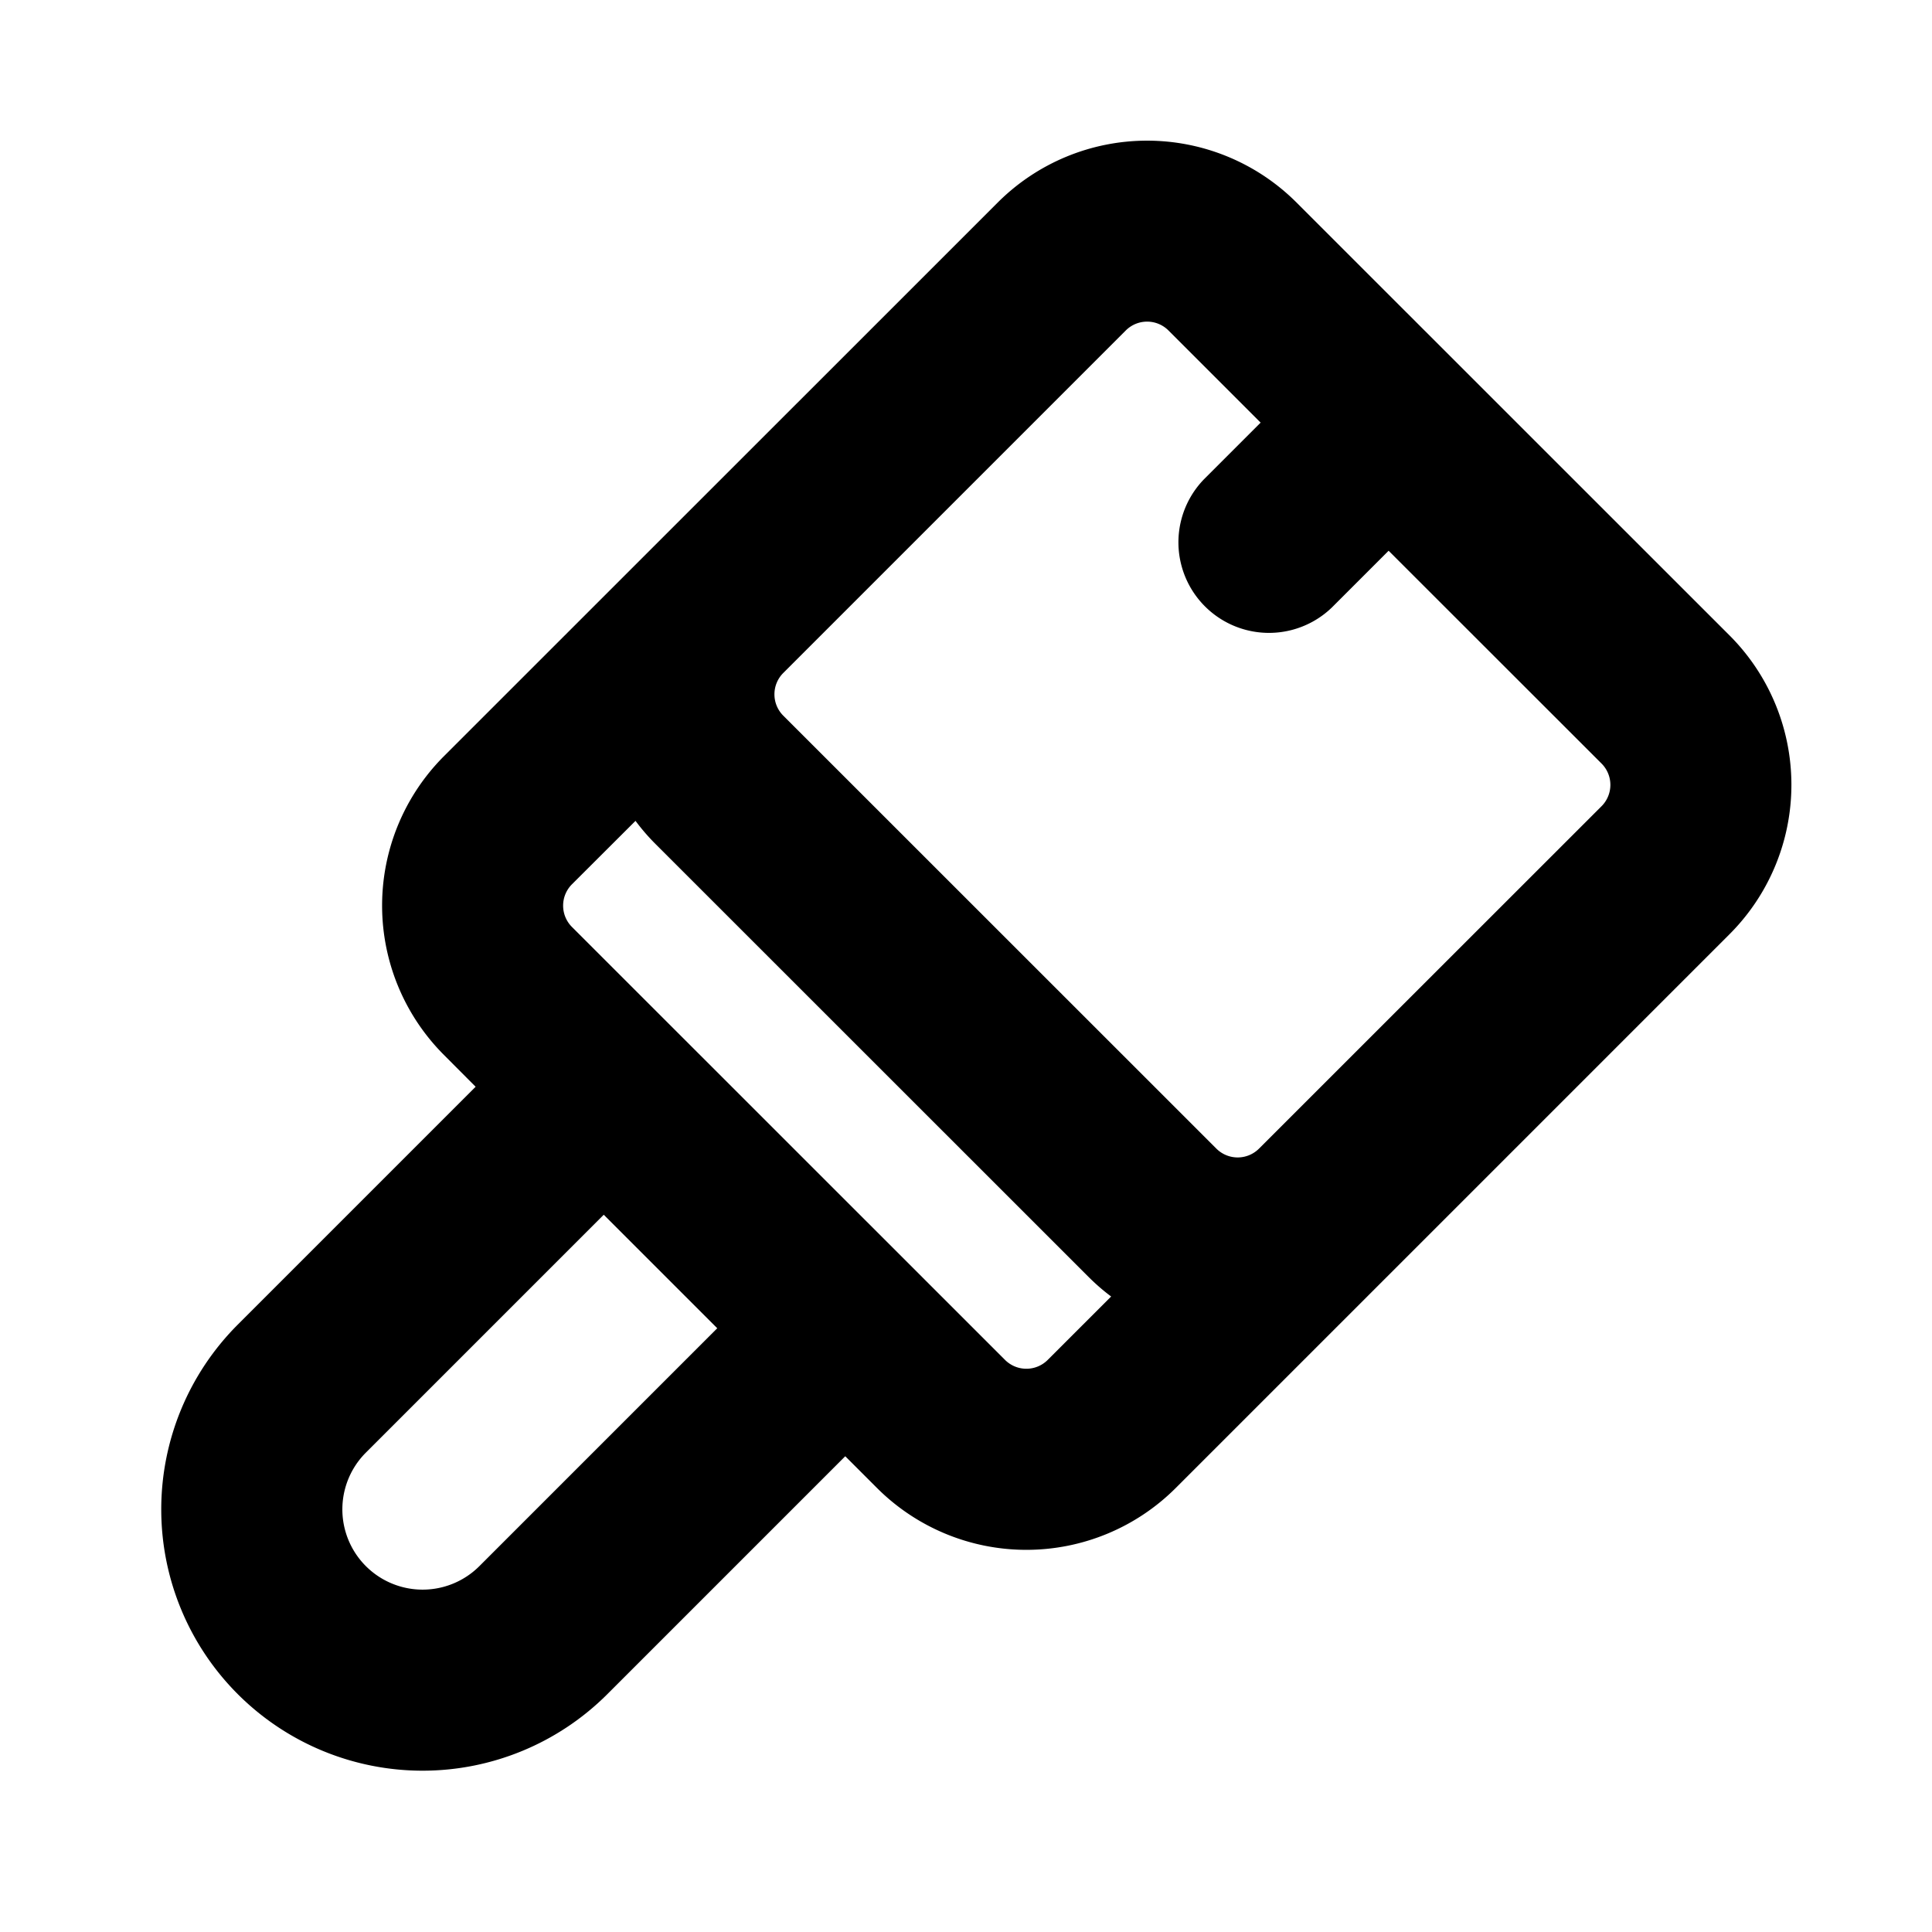 <svg xmlns="http://www.w3.org/2000/svg" viewBox="2 2 16 16"><path fill-rule="evenodd" d="M11.677 4.737a.25.25 0 0 0-.354 0l-2.836 2.836a.25.25 0 0 0 0 .354l3.586 3.585a.25.25 0 0 0 .353.001l2.837-2.836a.25.25 0 0 0 0-.354l-1.763-1.762-.47.47a.75.75 0 0 1-1.06-1.061l.47-.47-.763-.763Zm-1.414-1.06-4.586 4.585a1.75 1.75 0 0 0 0 2.475l.262.263-1.97 1.97a2.164 2.164 0 0 0 3.061 3.06l1.97-1.97.263.263a1.75 1.75 0 0 0 2.474 0l4.586-4.586a1.75 1.75 0 0 0 0-2.475l-3.586-3.585a1.75 1.75 0 0 0-2.474 0Zm-3.526 5.646.526-.525c.049.066.104.13.164.19l3.586 3.585c.06.06.123.115.189.164l-.525.525a.25.25 0 0 1-.354 0l-3.586-3.585a.25.25 0 0 1 0-.354Zm.263 2.737-1.97 1.97a.664.664 0 1 0 .94.94l1.97-1.97-.94-.94Z"/></svg>